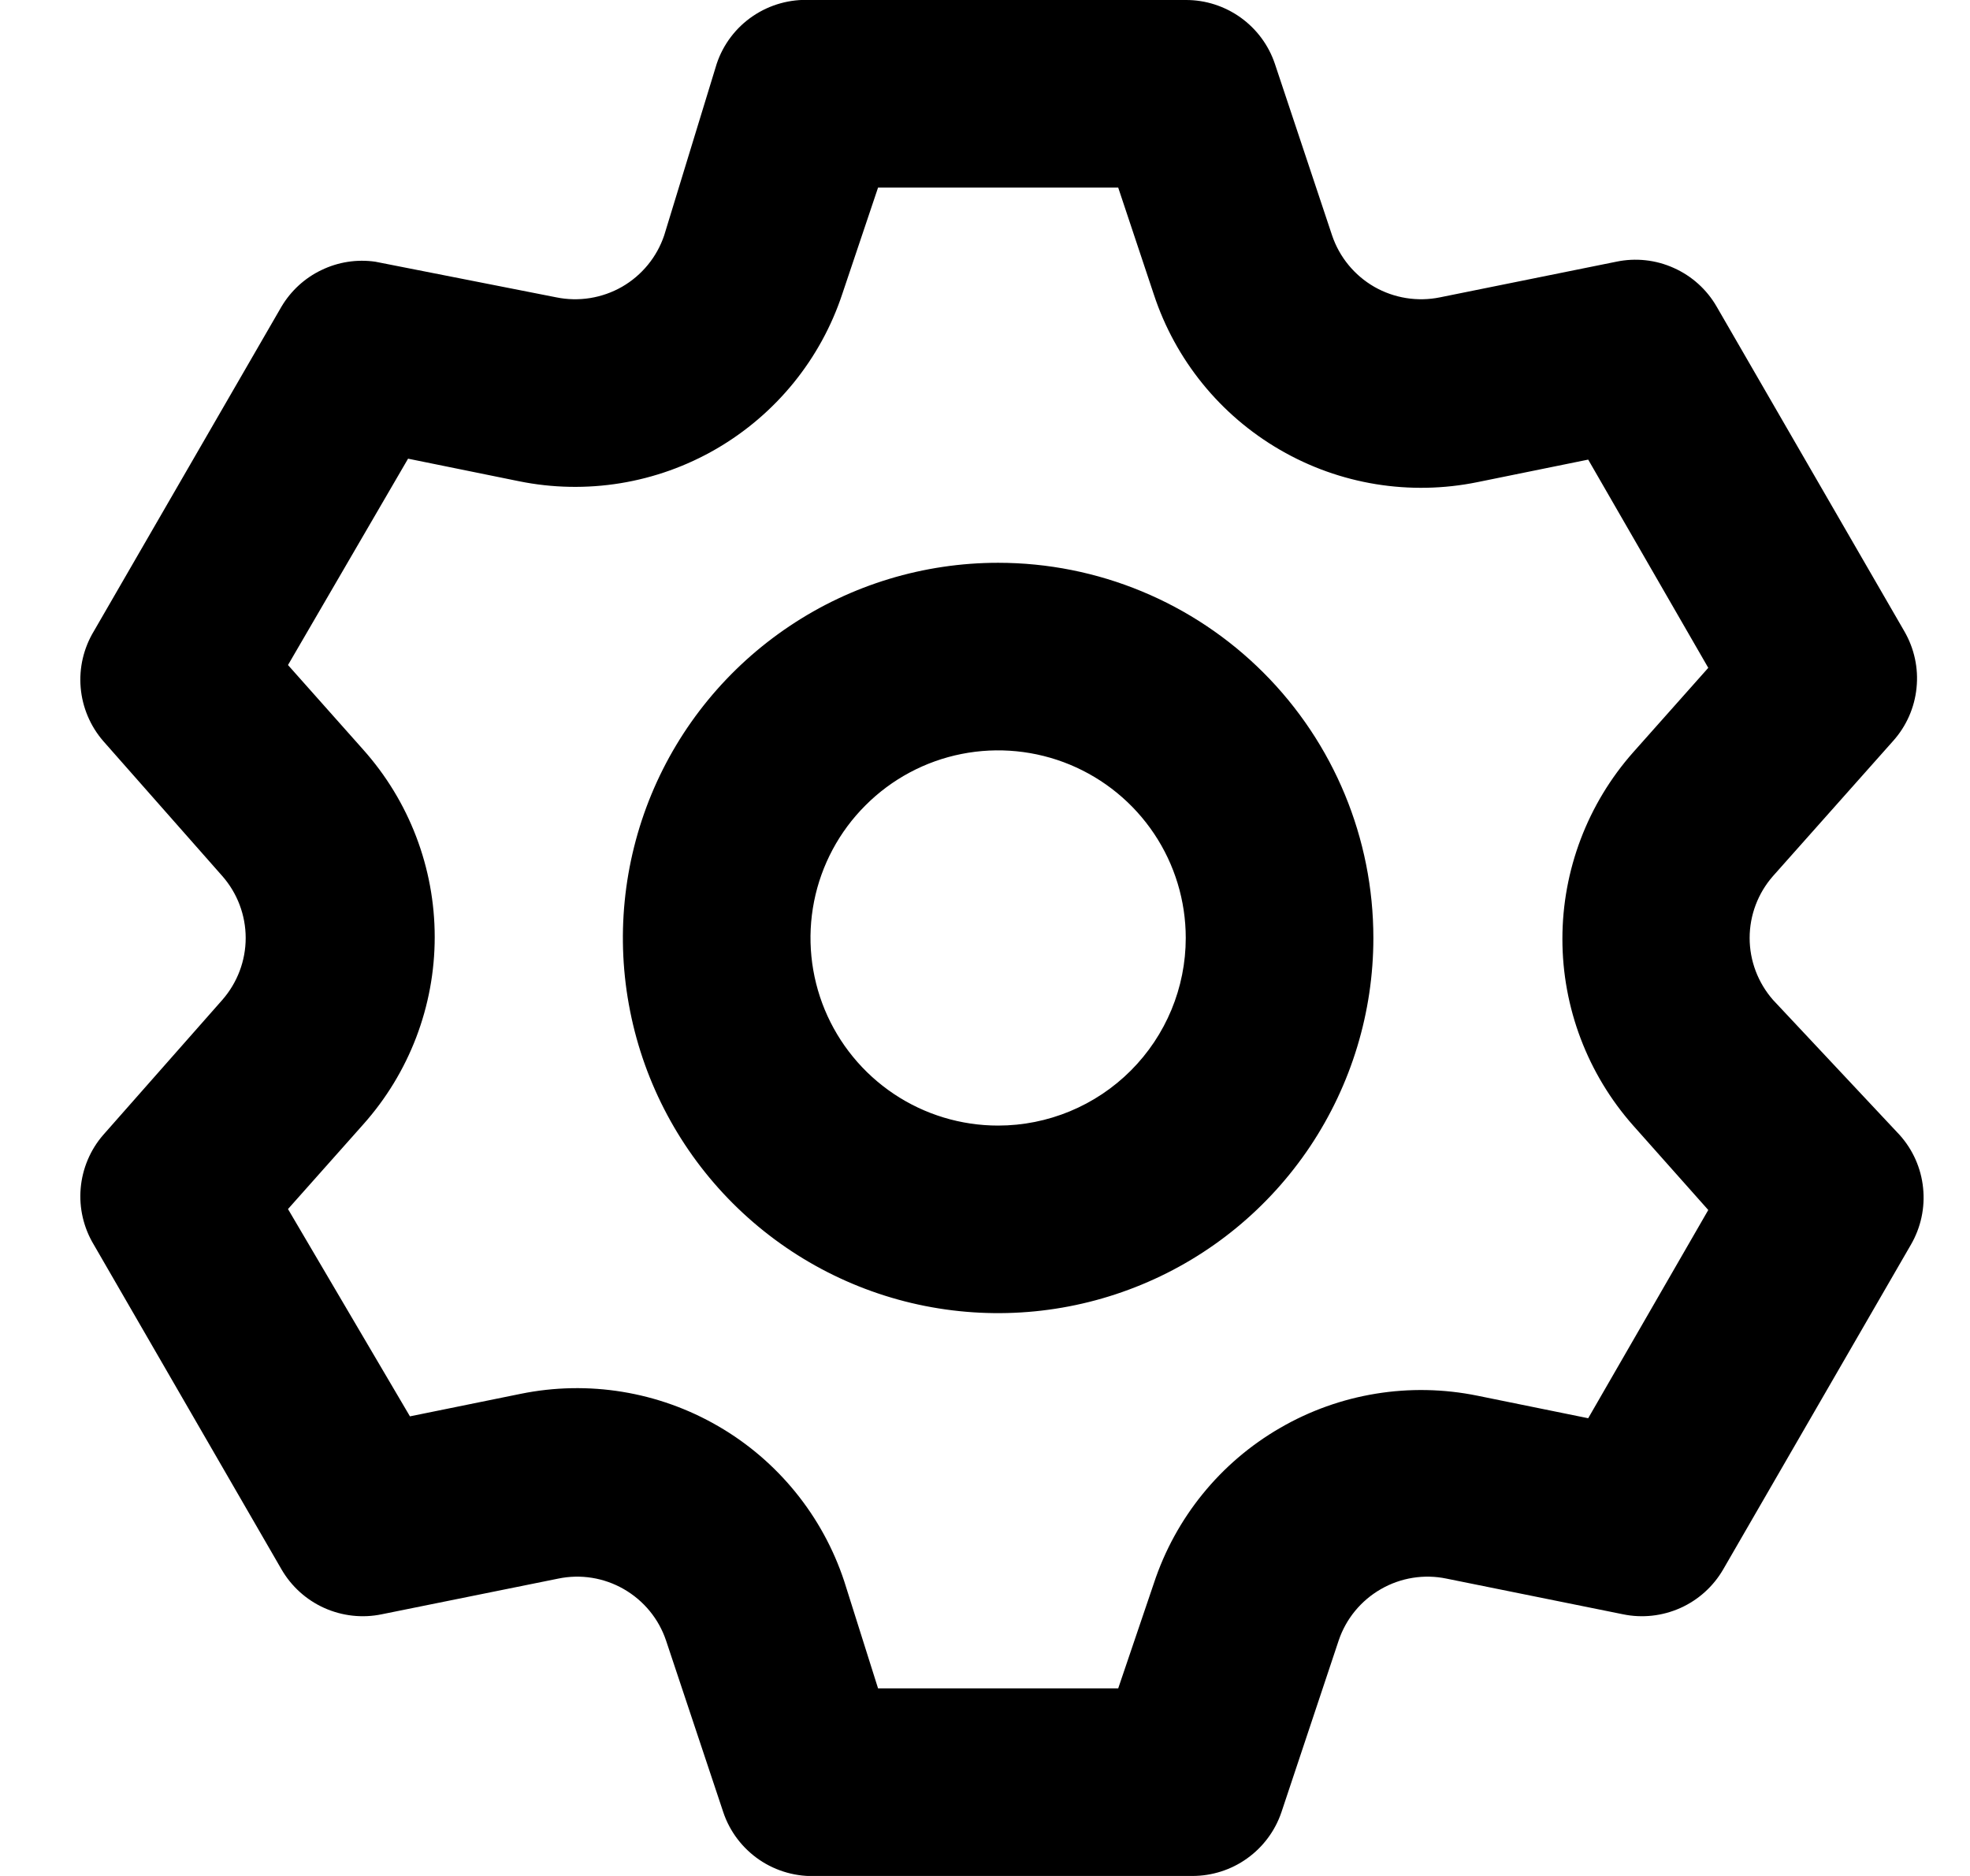 <svg width="21" height="20" viewBox="0 0 21 20" fill="none" xmlns="http://www.w3.org/2000/svg">
<path d="M18.9 10.66C18.74 10.477 18.651 10.243 18.651 10C18.651 9.757 18.74 9.522 18.9 9.34L20.18 7.9C20.321 7.743 20.409 7.545 20.43 7.334C20.452 7.124 20.406 6.913 20.3 6.73L18.3 3.27C18.195 3.087 18.035 2.943 17.843 2.857C17.651 2.77 17.436 2.747 17.23 2.79L15.35 3.17C15.111 3.219 14.862 3.179 14.65 3.058C14.438 2.936 14.278 2.741 14.2 2.51L13.59 0.68C13.523 0.481 13.395 0.309 13.225 0.187C13.054 0.065 12.85 -0.001 12.64 -0H8.64C8.422 -0.011 8.206 0.049 8.025 0.172C7.845 0.294 7.709 0.473 7.64 0.68L7.08 2.51C7.002 2.741 6.842 2.936 6.63 3.058C6.418 3.179 6.169 3.219 5.93 3.17L4 2.79C3.804 2.762 3.605 2.793 3.427 2.879C3.249 2.964 3.101 3.1 3 3.27L1 6.73C0.891 6.911 0.842 7.121 0.86 7.331C0.878 7.541 0.962 7.74 1.1 7.9L2.37 9.34C2.53 9.522 2.619 9.757 2.619 10C2.619 10.243 2.53 10.477 2.37 10.66L1.1 12.1C0.962 12.259 0.878 12.459 0.86 12.669C0.842 12.879 0.891 13.089 1 13.27L3 16.73C3.105 16.912 3.265 17.057 3.457 17.143C3.649 17.229 3.864 17.253 4.07 17.21L5.95 16.83C6.189 16.78 6.438 16.82 6.65 16.942C6.862 17.064 7.022 17.258 7.1 17.49L7.71 19.32C7.779 19.527 7.915 19.705 8.095 19.828C8.276 19.951 8.492 20.011 8.71 20H12.71C12.919 20 13.124 19.935 13.294 19.813C13.465 19.691 13.593 19.518 13.66 19.32L14.27 17.49C14.348 17.258 14.508 17.064 14.72 16.942C14.932 16.82 15.181 16.78 15.42 16.83L17.3 17.21C17.506 17.253 17.721 17.229 17.913 17.143C18.105 17.057 18.265 16.912 18.37 16.73L20.37 13.27C20.476 13.087 20.522 12.876 20.5 12.665C20.479 12.455 20.391 12.257 20.25 12.1L18.9 10.66ZM17.41 12L18.21 12.9L16.93 15.12L15.75 14.88C15.03 14.733 14.28 14.855 13.645 15.224C13.008 15.592 12.53 16.182 12.3 16.88L11.92 18H9.36L9 16.86C8.77 16.162 8.291 15.572 7.655 15.204C7.019 14.835 6.27 14.713 5.55 14.86L4.37 15.1L3.07 12.89L3.87 11.99C4.362 11.44 4.634 10.728 4.634 9.99C4.634 9.252 4.362 8.54 3.87 7.99L3.07 7.09L4.35 4.89L5.53 5.13C6.25 5.277 6.999 5.155 7.635 4.786C8.271 4.417 8.75 3.828 8.98 3.13L9.36 2H11.92L12.3 3.14C12.53 3.838 13.008 4.427 13.645 4.796C14.28 5.165 15.03 5.287 15.75 5.14L16.93 4.9L18.21 7.12L17.41 8.02C16.924 8.569 16.655 9.277 16.655 10.01C16.655 10.743 16.924 11.451 17.41 12ZM10.64 6C9.849 6 9.075 6.234 8.418 6.674C7.76 7.114 7.247 7.738 6.944 8.469C6.642 9.2 6.562 10.004 6.717 10.78C6.871 11.556 7.252 12.269 7.811 12.828C8.371 13.388 9.084 13.769 9.86 13.923C10.636 14.077 11.44 13.998 12.171 13.695C12.902 13.393 13.526 12.88 13.966 12.222C14.405 11.564 14.64 10.791 14.64 10C14.64 8.939 14.219 7.922 13.468 7.171C12.718 6.421 11.701 6 10.64 6ZM10.64 12C10.244 12 9.858 11.883 9.529 11.663C9.2 11.443 8.944 11.131 8.792 10.765C8.641 10.4 8.601 9.998 8.678 9.61C8.755 9.222 8.946 8.865 9.226 8.586C9.505 8.306 9.862 8.115 10.25 8.038C10.638 7.961 11.04 8.001 11.405 8.152C11.771 8.304 12.083 8.56 12.303 8.889C12.523 9.218 12.64 9.604 12.64 10C12.64 10.53 12.429 11.039 12.054 11.414C11.679 11.789 11.17 12 10.64 12Z" fill="black"/>
</svg>

